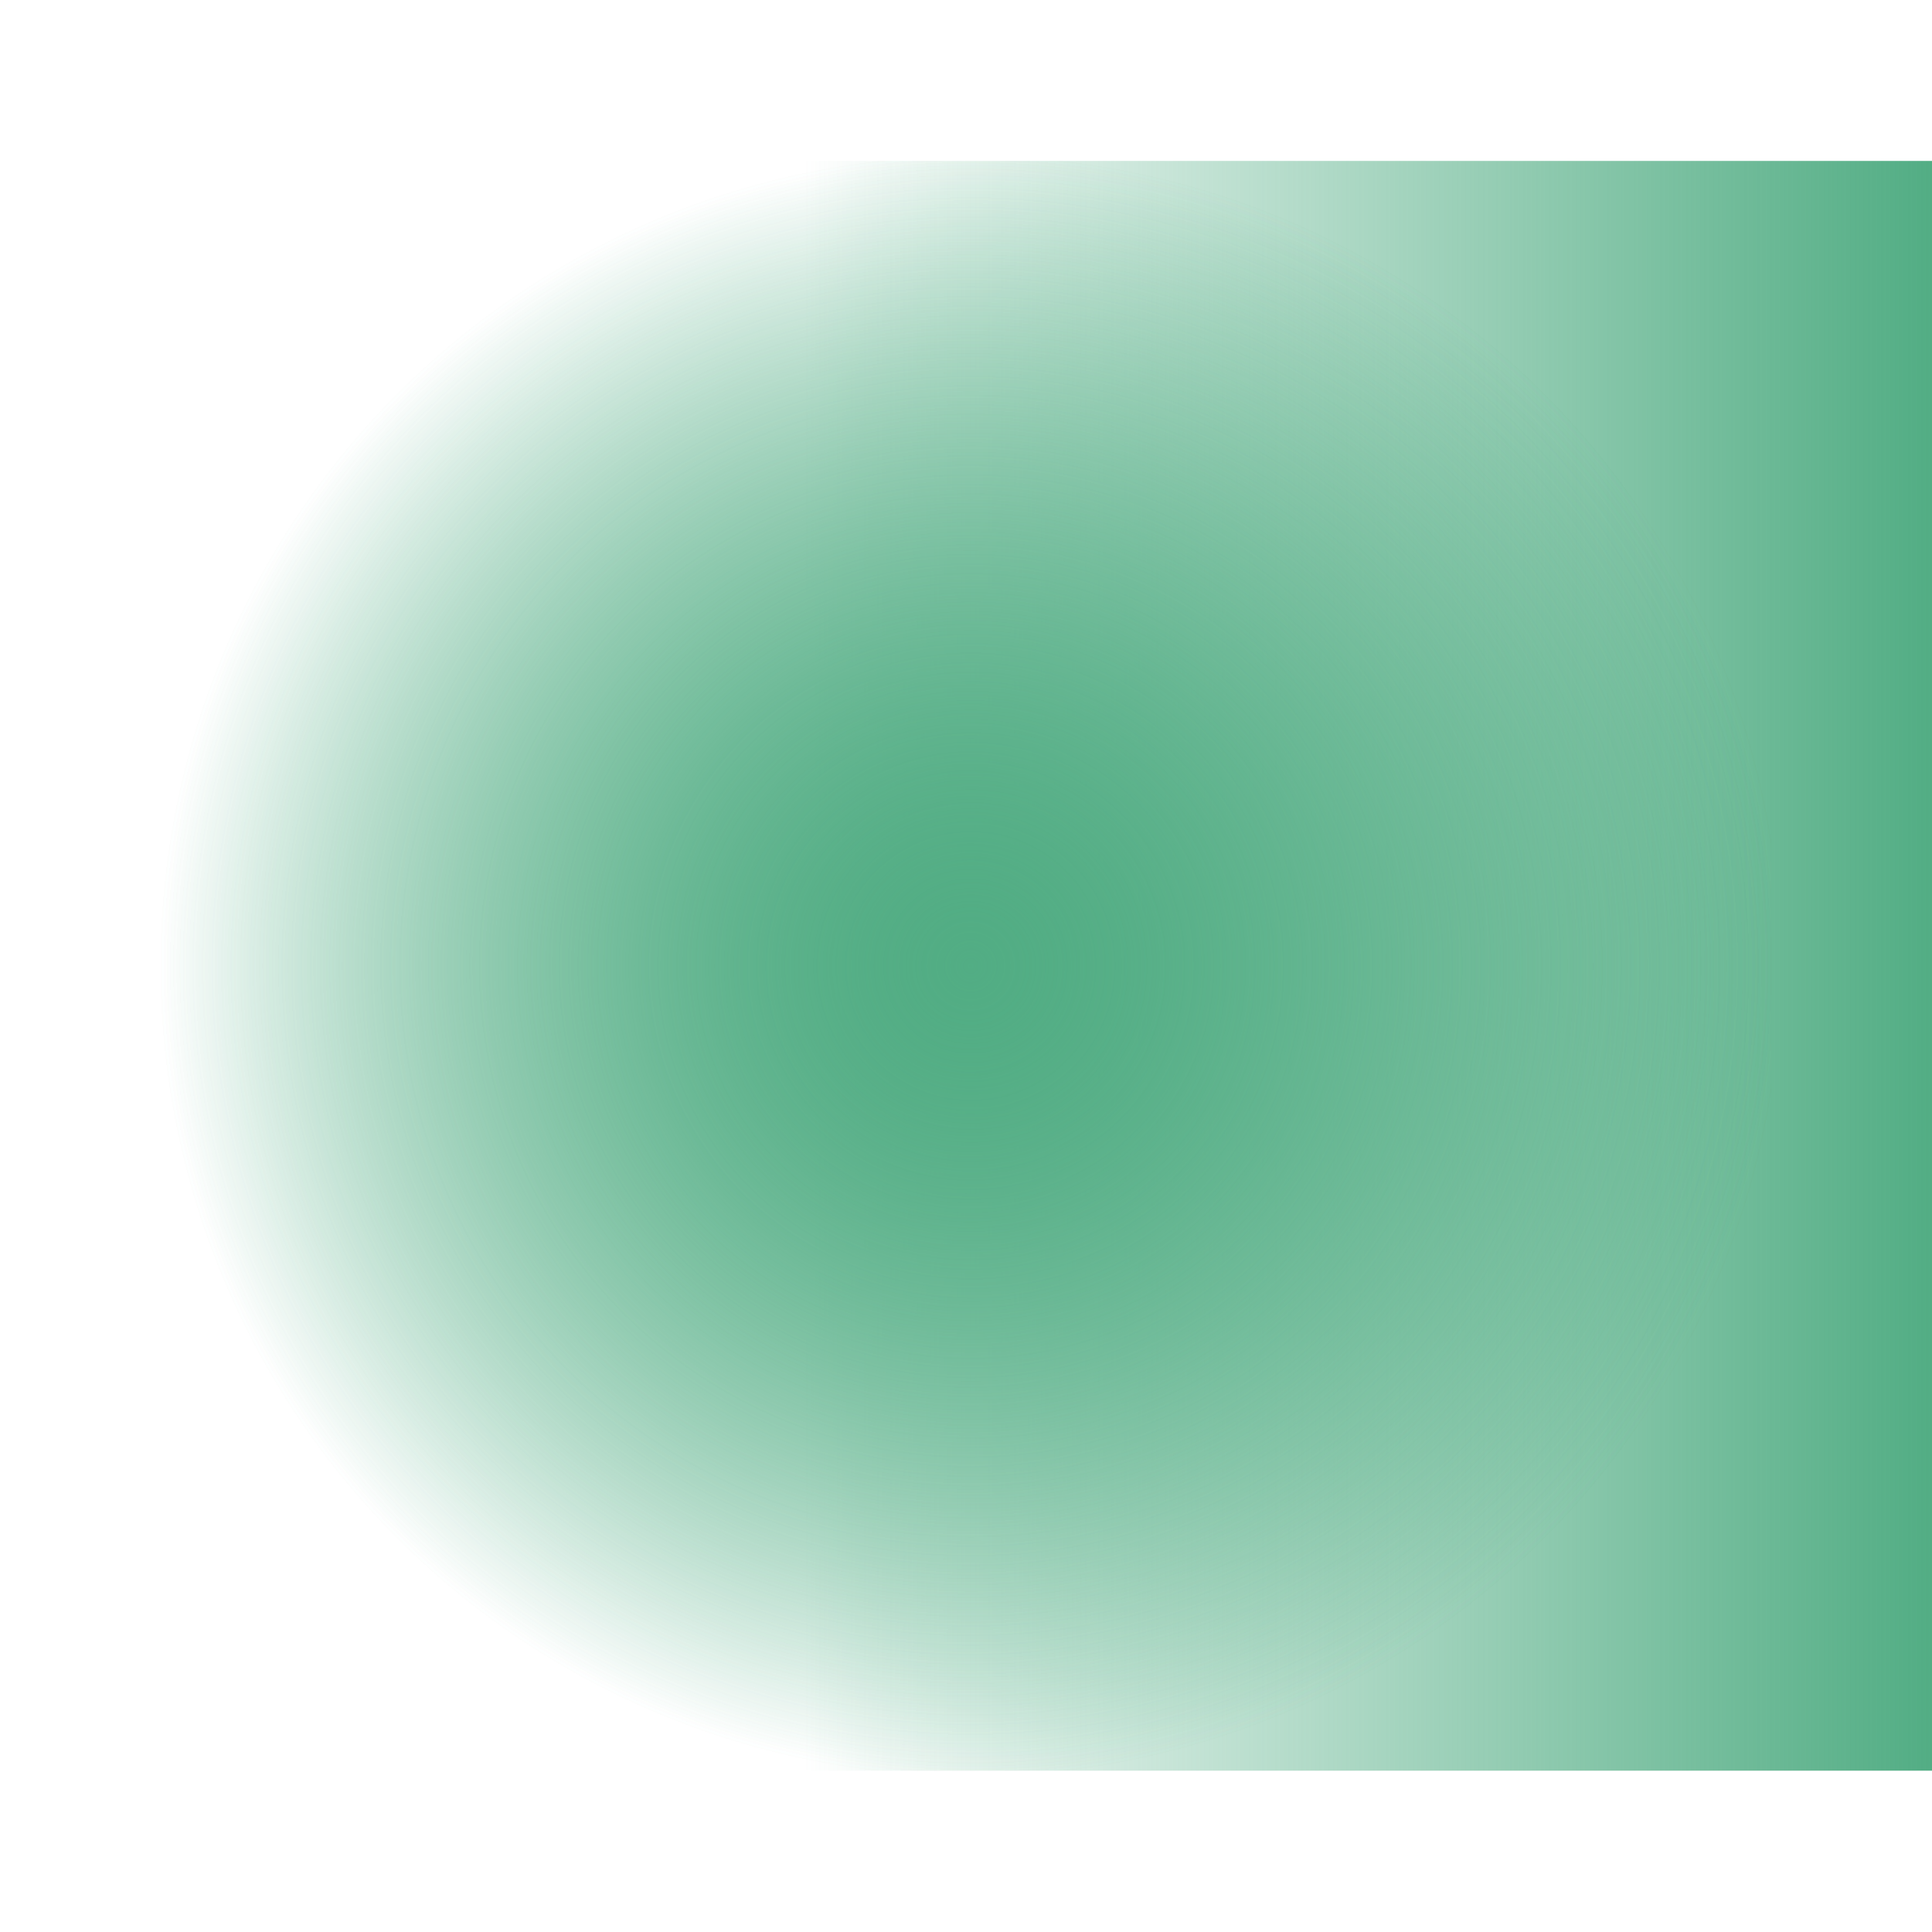 <?xml version="1.0" encoding="UTF-8" standalone="no"?>
<svg
   xmlns:dc="http://purl.org/dc/elements/1.1/"
   xmlns:cc="http://creativecommons.org/ns#"
   xmlns:rdf="http://www.w3.org/1999/02/22-rdf-syntax-ns#"
   xmlns:svg="http://www.w3.org/2000/svg"
   xmlns="http://www.w3.org/2000/svg"
   xmlns:xlink="http://www.w3.org/1999/xlink"
   xmlns:sodipodi="http://sodipodi.sourceforge.net/DTD/sodipodi-0.dtd"
   xmlns:inkscape="http://www.inkscape.org/namespaces/inkscape"
   inkscape:export-ydpi="90.000000"
   inkscape:export-xdpi="90.000000"
   width="24"
   height="24"
   id="svg11300"
   sodipodi:version="0.32"
   inkscape:version="1.0.1 (1.0.1+r73)"
   sodipodi:docname="grouped-window-list__right__active__hover.svg"
   inkscape:output_extension="org.inkscape.output.svg.inkscape"
   version="1.0"
   style="display:inline;enable-background:new">
  <sodipodi:namedview
     stroke="#ef2929"
     fill="#f57900"
     id="base"
     pagecolor="#8c8c8c"
     bordercolor="#ff5e00"
     borderopacity="1"
     inkscape:pageopacity="1"
     inkscape:pageshadow="2"
     inkscape:zoom="14.145833"
     inkscape:cx="-6.6697544"
     inkscape:cy="9.2146059"
     inkscape:current-layer="layer1-5"
     showgrid="true"
     inkscape:grid-bbox="true"
     inkscape:document-units="px"
     inkscape:showpageshadow="false"
     inkscape:window-width="1920"
     inkscape:window-height="1000"
     inkscape:window-x="0"
     inkscape:window-y="0"
     width="400px"
     height="300px"
     inkscape:snap-nodes="true"
     inkscape:snap-bbox="true"
     gridtolerance="10000"
     inkscape:object-nodes="true"
     inkscape:snap-grids="true"
     showguides="false"
     inkscape:guide-bbox="true"
     inkscape:window-maximized="1"
     inkscape:bbox-nodes="true"
     inkscape:bbox-paths="false"
     inkscape:snap-bbox-edge-midpoints="false"
     inkscape:snap-bbox-midpoints="false"
     objecttolerance="10000"
     guidetolerance="10000"
     borderlayer="true"
     showborder="true"
     guidecolor="#ff0b00"
     guideopacity="1"
     guidehicolor="#001aff"
     guidehiopacity="0.498"
     inkscape:document-rotation="0">
    <inkscape:grid
       type="xygrid"
       id="grid3123"
       empspacing="4"
       visible="true"
       enabled="true"
       snapvisiblegridlinesonly="true" />
  </sodipodi:namedview>
  <defs
     id="defs3">
    <linearGradient
       inkscape:collect="always"
       xlink:href="#linearGradient1996"
       id="linearGradient1998"
       x1="-27"
       y1="-273"
       x2="155"
       y2="-273"
       gradientUnits="userSpaceOnUse"
       gradientTransform="matrix(0.077,0,0,13,274.077,3535)" />
    <linearGradient
       inkscape:collect="always"
       id="linearGradient1996">
      <stop
         style="stop-color:#52ad84;stop-opacity:1;"
         offset="0"
         id="stop1992" />
      <stop
         style="stop-color:#52ad84;stop-opacity:0;"
         offset="1"
         id="stop1994" />
    </linearGradient>
    <radialGradient
       inkscape:collect="always"
       xlink:href="#linearGradient1996"
       id="radialGradient842-3-3"
       cx="-273"
       cy="-90"
       fx="-273"
       fy="-90"
       r="0.545"
       gradientTransform="matrix(21.667,0,0,18.333,5901.098,1366.004)"
       gradientUnits="userSpaceOnUse" />
    <radialGradient
       inkscape:collect="always"
       xlink:href="#linearGradient1996"
       id="radialGradient842-3-3-3"
       cx="-273"
       cy="-90"
       fx="-273"
       fy="-90"
       r="0.545"
       gradientTransform="matrix(21.667,0,0,18.333,5901.098,1366.004)"
       gradientUnits="userSpaceOnUse" />
  </defs>
  <g
     style="display:inline"
     inkscape:groupmode="layer"
     inkscape:label="Base"
     id="layer1"
     transform="translate(0,-276)">
    <g
       transform="matrix(0,0.846,-1,0,296,276.154)"
       id="layer1-5"
       inkscape:label="Base"
       style="display:inline">
      <rect
         transform="rotate(90)"
         y="-25.818"
         x="272"
         height="23.637"
         width="14"
         id="rect4270-9"
         style="display:inline;opacity:1;fill:url(#linearGradient1998);fill-opacity:1;stroke:none;stroke-width:2.523;enable-background:new" />
      <rect
         style="display:inline;opacity:1;fill:url(#radialGradient842-3-3);fill-opacity:1;stroke-width:0.335;paint-order:markers fill stroke;enable-background:new"
         id="rect834-5-5"
         width="23.637"
         height="20"
         x="-25.818"
         y="-294"
         transform="scale(-1)" />
      <rect
         style="display:inline;opacity:1;fill:url(#radialGradient842-3-3-3);fill-opacity:1;stroke-width:0.335;paint-order:markers fill stroke;enable-background:new"
         id="rect834-5-5-6"
         width="23.637"
         height="20"
         x="-25.818"
         y="-294"
         transform="scale(-1)" />
    </g>
  </g>
</svg>
